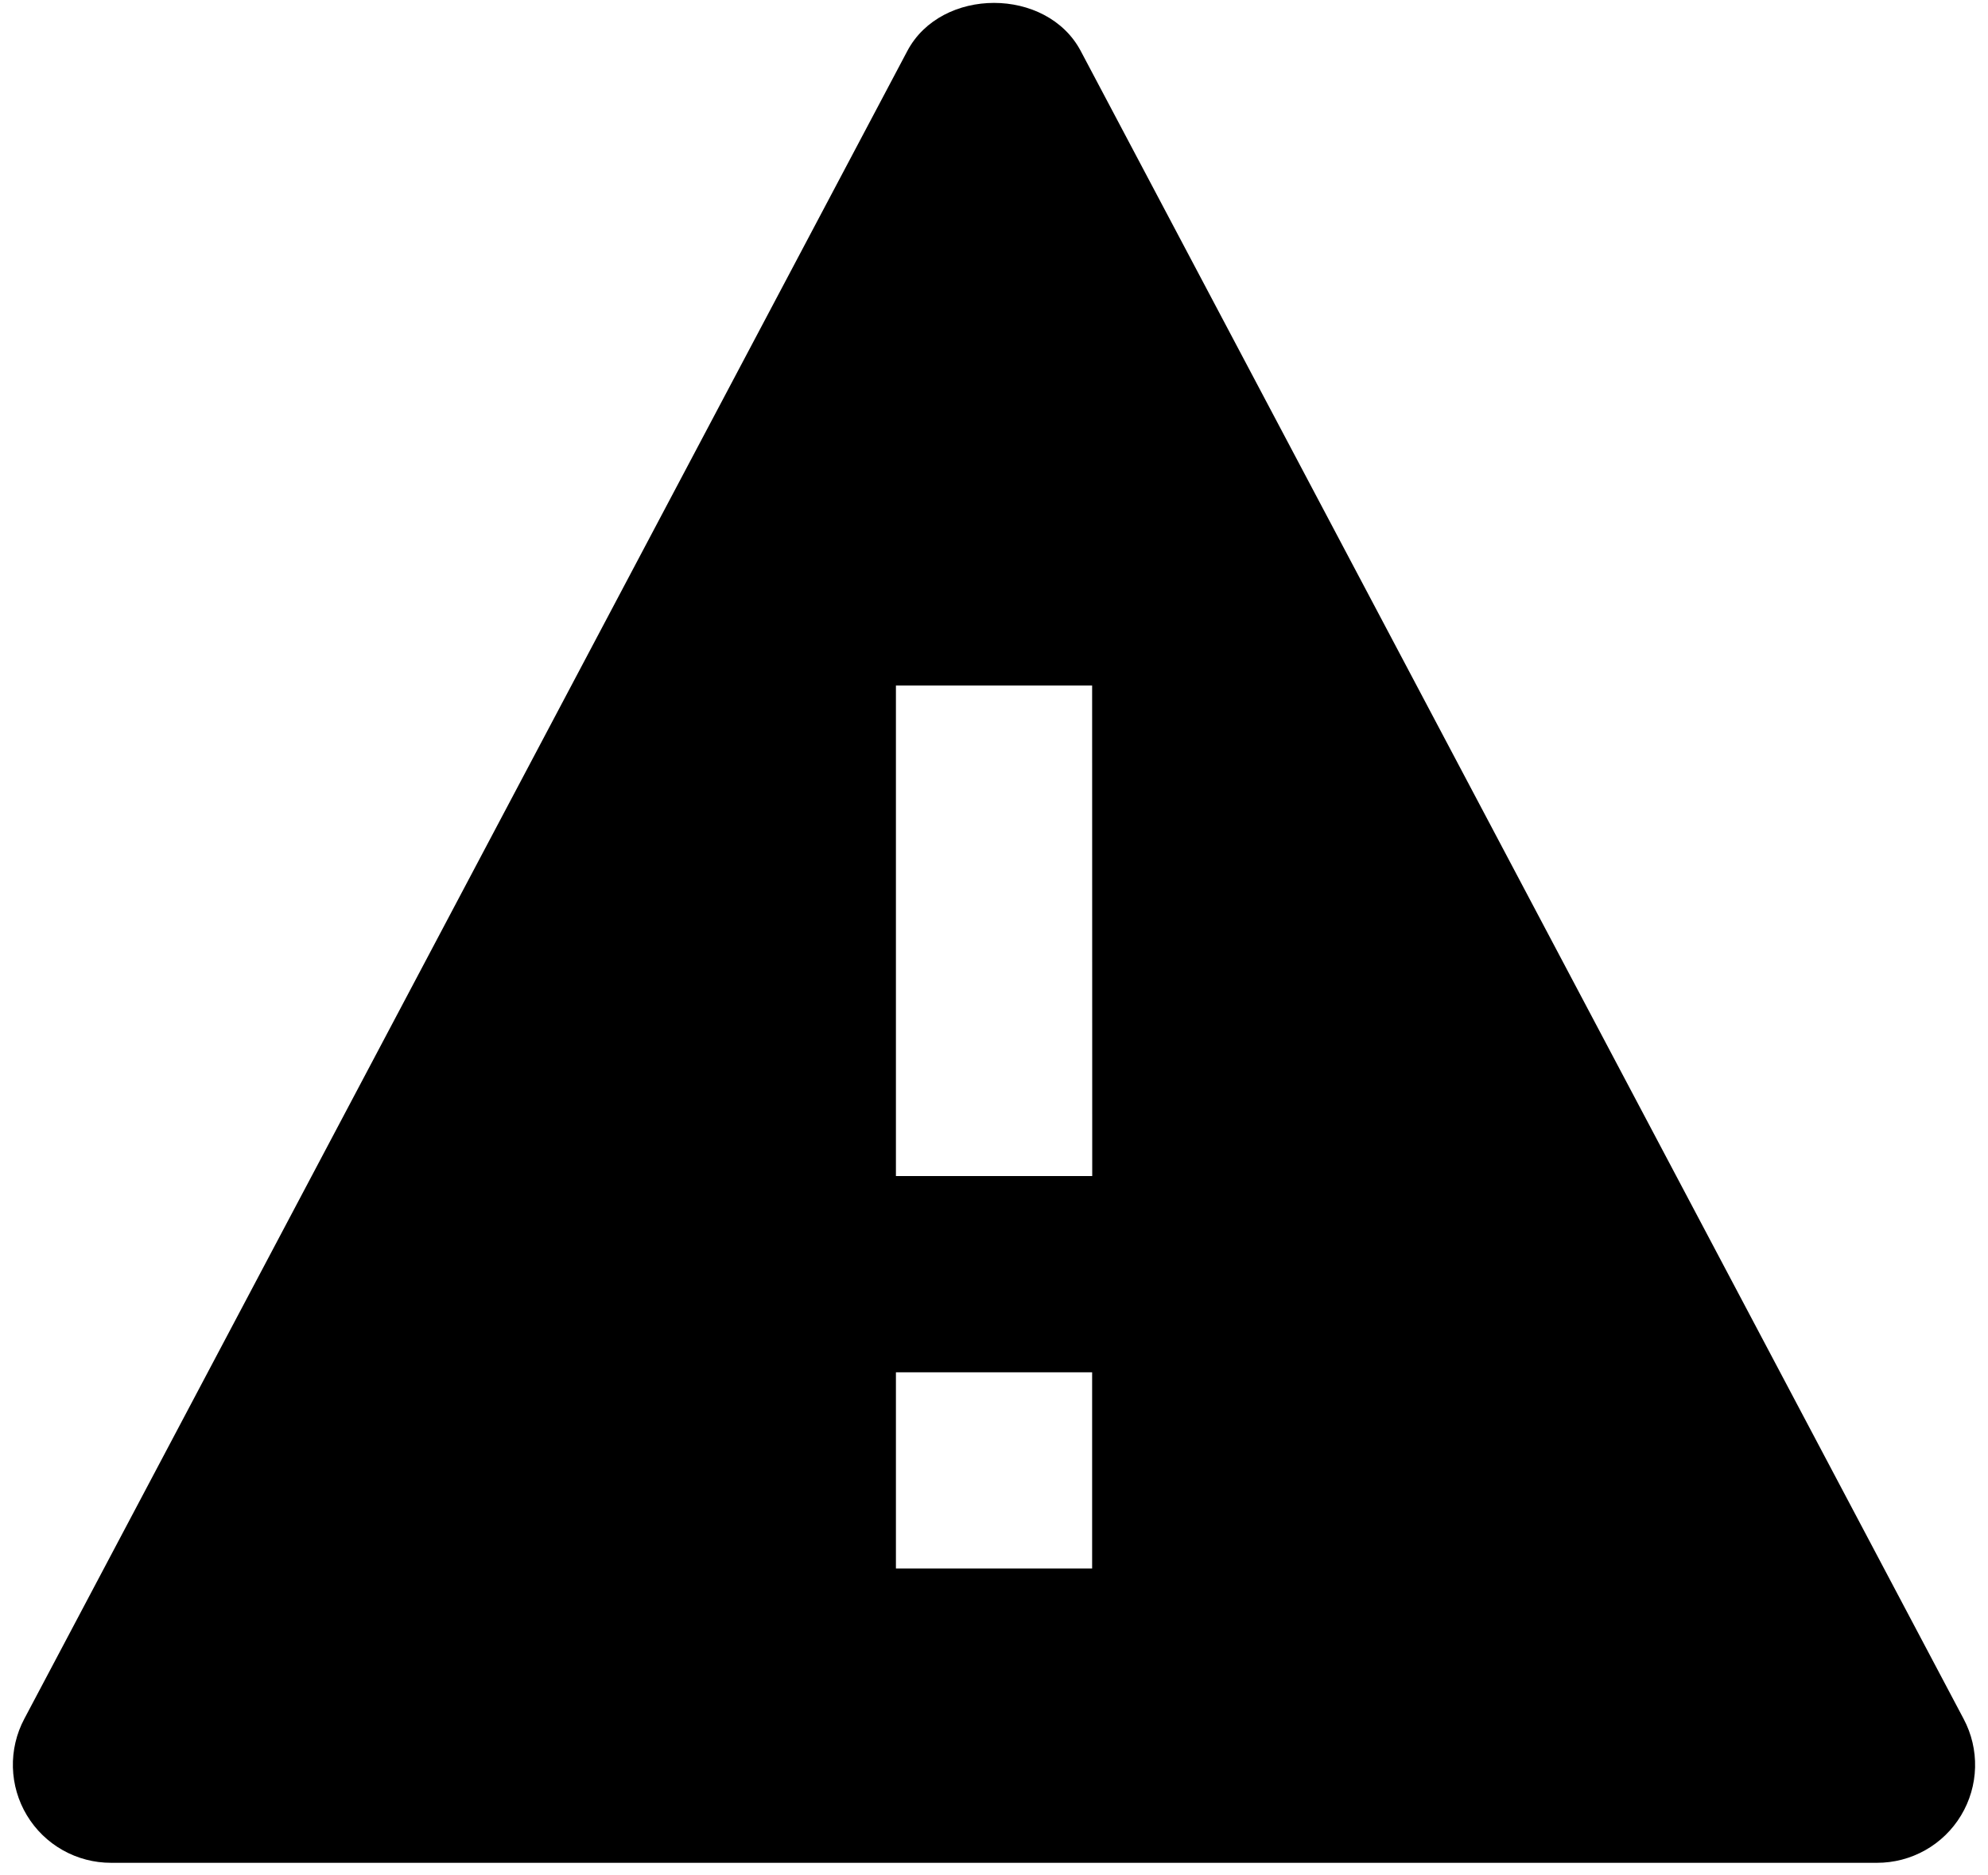 <svg width="141" height="133" viewBox="0 0 141 133" fill="none" xmlns="http://www.w3.org/2000/svg">
<path d="M76.653 3.619C74.246 -0.932 66.758 -0.932 64.351 3.619L1.726 121.911C1.162 122.971 0.883 124.159 0.915 125.36C0.947 126.56 1.289 127.732 1.908 128.76C2.528 129.789 3.403 130.64 4.449 131.229C5.495 131.819 6.676 132.128 7.877 132.126H133.127C134.327 132.128 135.507 131.82 136.552 131.23C137.598 130.641 138.472 129.791 139.091 128.762C139.71 127.734 140.052 126.563 140.083 125.364C140.115 124.164 139.835 122.977 139.271 121.918L76.653 3.619ZM77.46 111.251H63.544V97.334H77.46V111.251ZM63.544 83.417V48.626H77.46L77.467 83.417H63.544Z" fill="black"/>
</svg>

